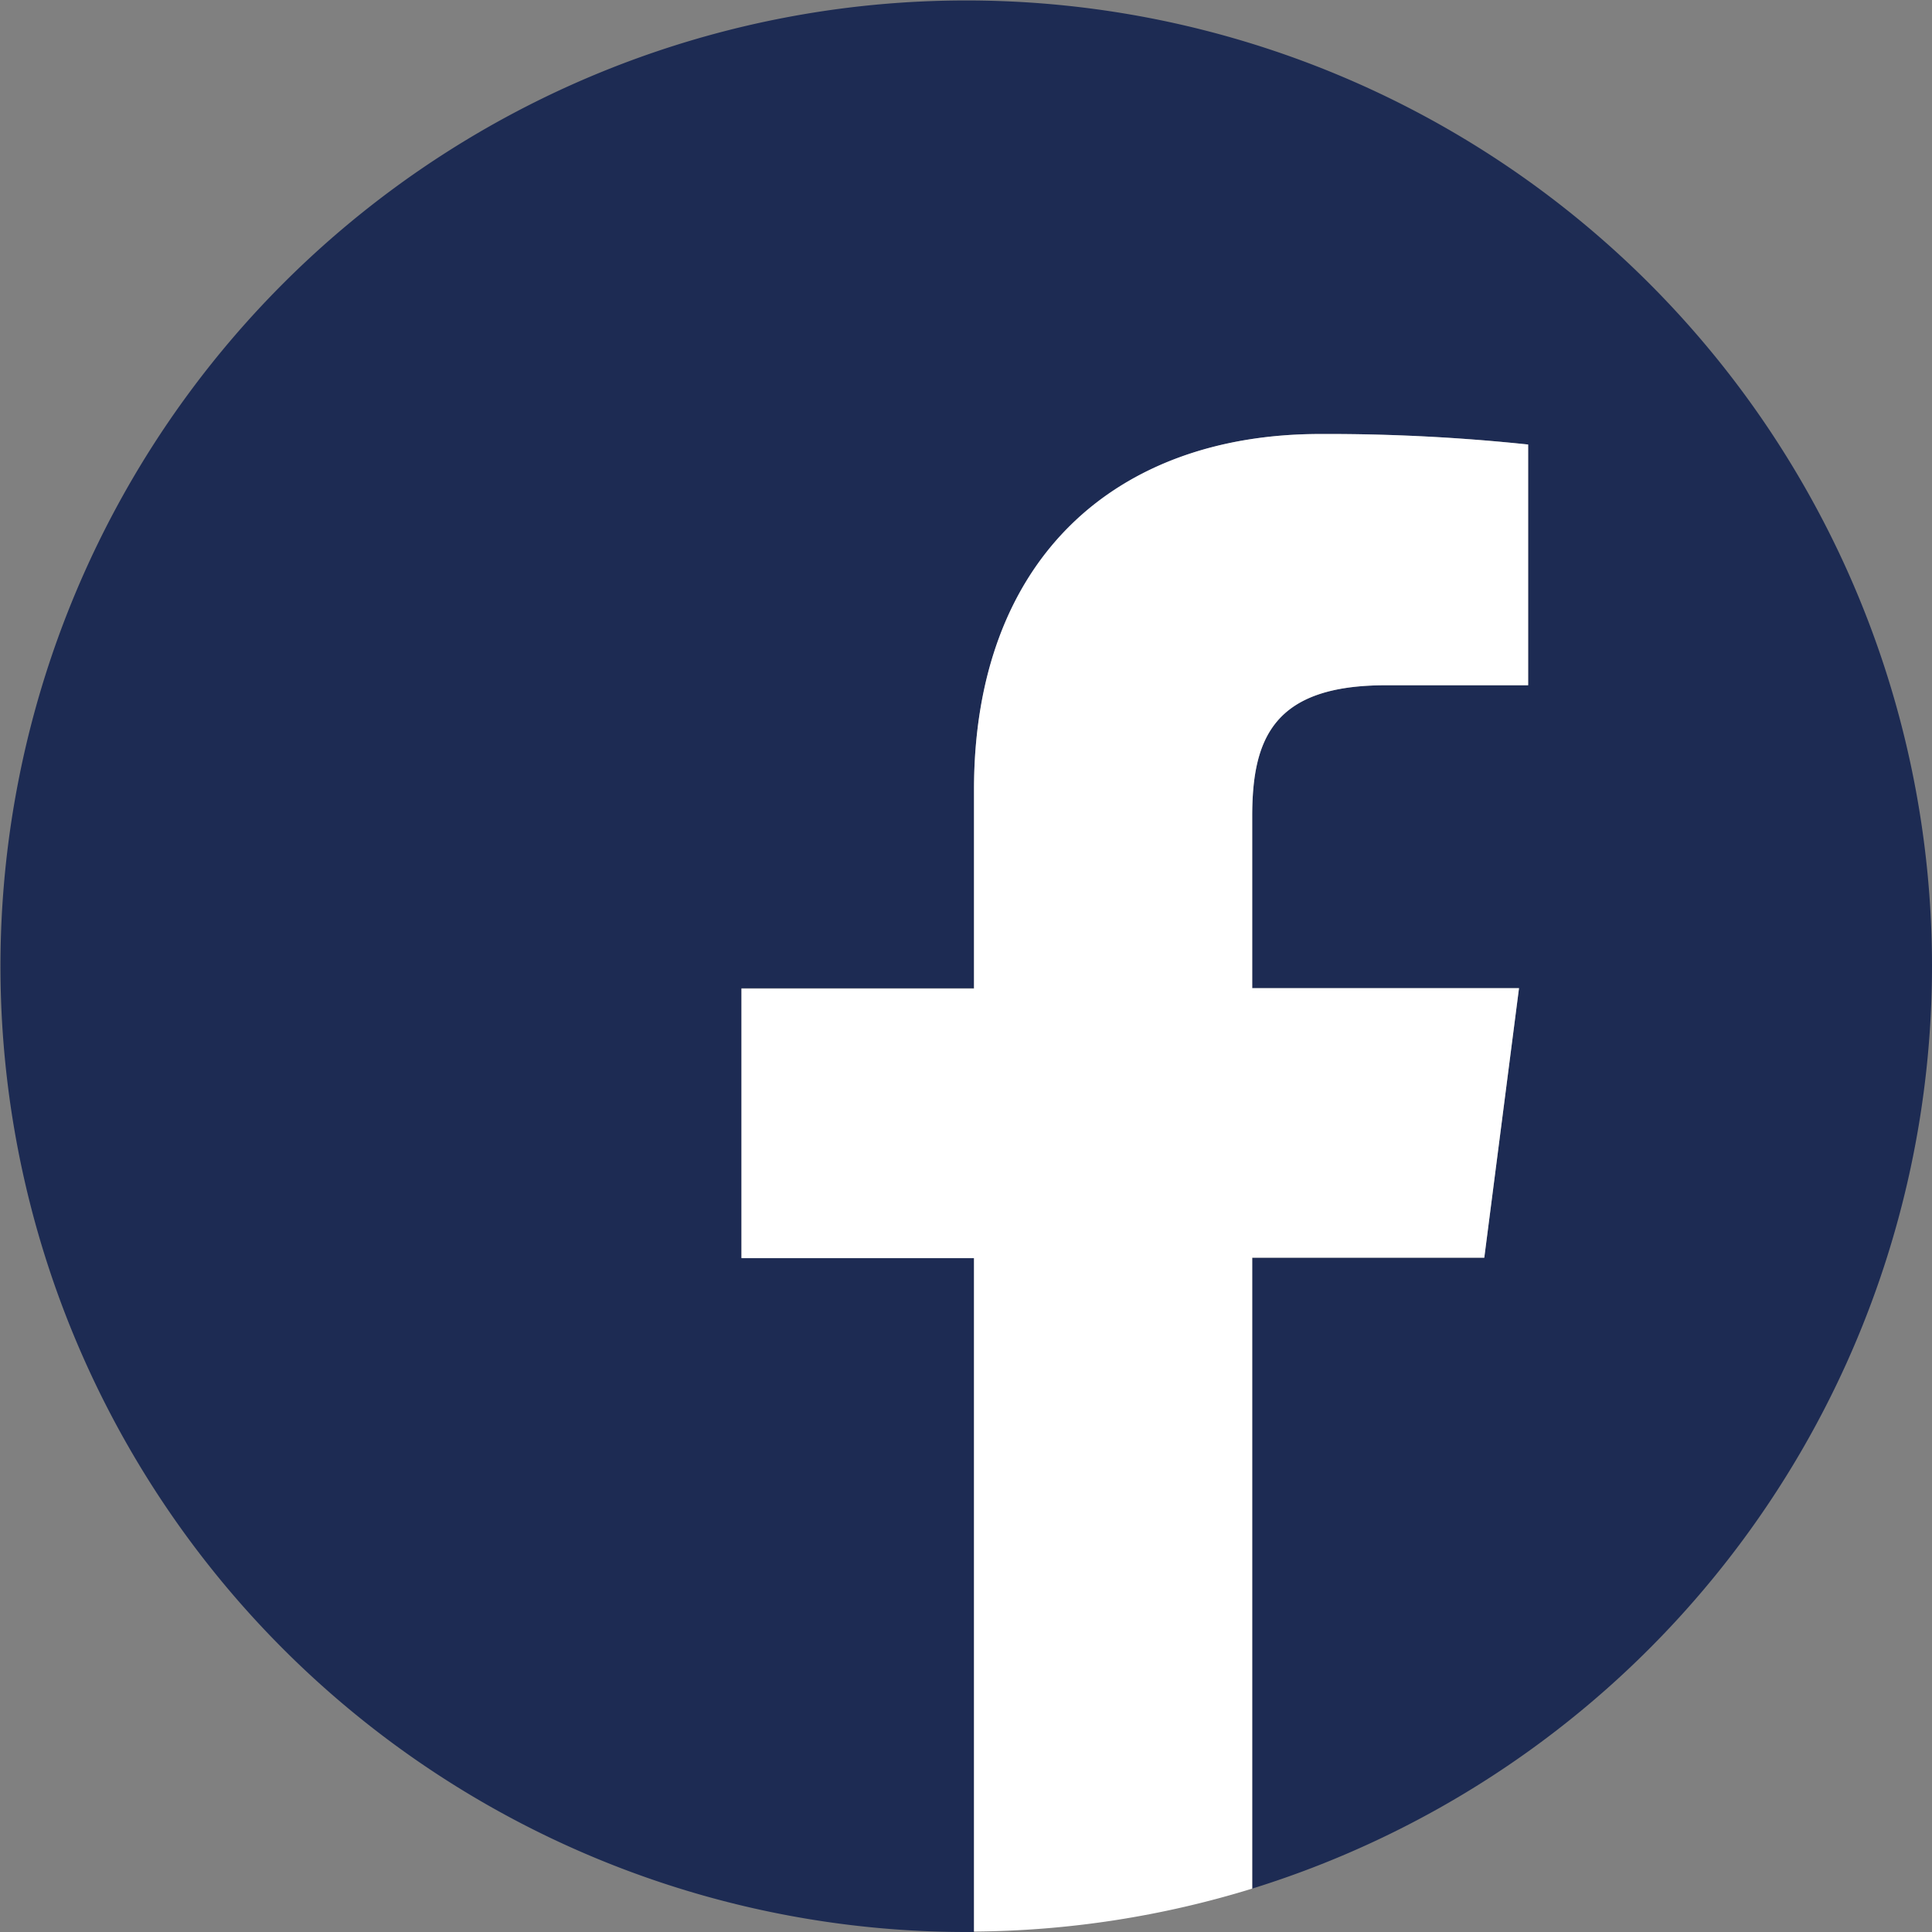 <svg xmlns="http://www.w3.org/2000/svg" viewBox="0 0 42.29 42.29"><rect x="0" y="0" width="42.29" height="42.29" fill="#808080" stroke="none"/><defs><style>.cls-1{fill:#1d2b53;}.cls-2{fill:#fff;}</style></defs><title>fb logo </title><g id="圖層_2" data-name="圖層 2"><g id="圖層_1-2" data-name="圖層 1"><path class="cls-1" d="M42.29,21.14A21.14,21.14,0,1,0,21.14,42.29h.18V27.53H16.23v-5.9h5.09V17.29c0-5,3.08-7.79,7.58-7.79a41.82,41.82,0,0,1,4.55.23V15H30.33c-2.45,0-2.92,1.16-2.92,2.87v3.76h5.84l-.76,5.9H27.41V41.34A21.15,21.15,0,0,0,42.29,21.14Z"/><path class="cls-2" d="M32.49,27.53l.76-5.9H27.41V17.87c0-1.71.47-2.87,2.92-2.87h3.12V9.73a41.82,41.82,0,0,0-4.55-.23c-4.5,0-7.58,2.75-7.58,7.79v4.35H16.23v5.9h5.09V42.28a21.15,21.15,0,0,0,6.09-.94V27.53Z"/></g></g></svg>